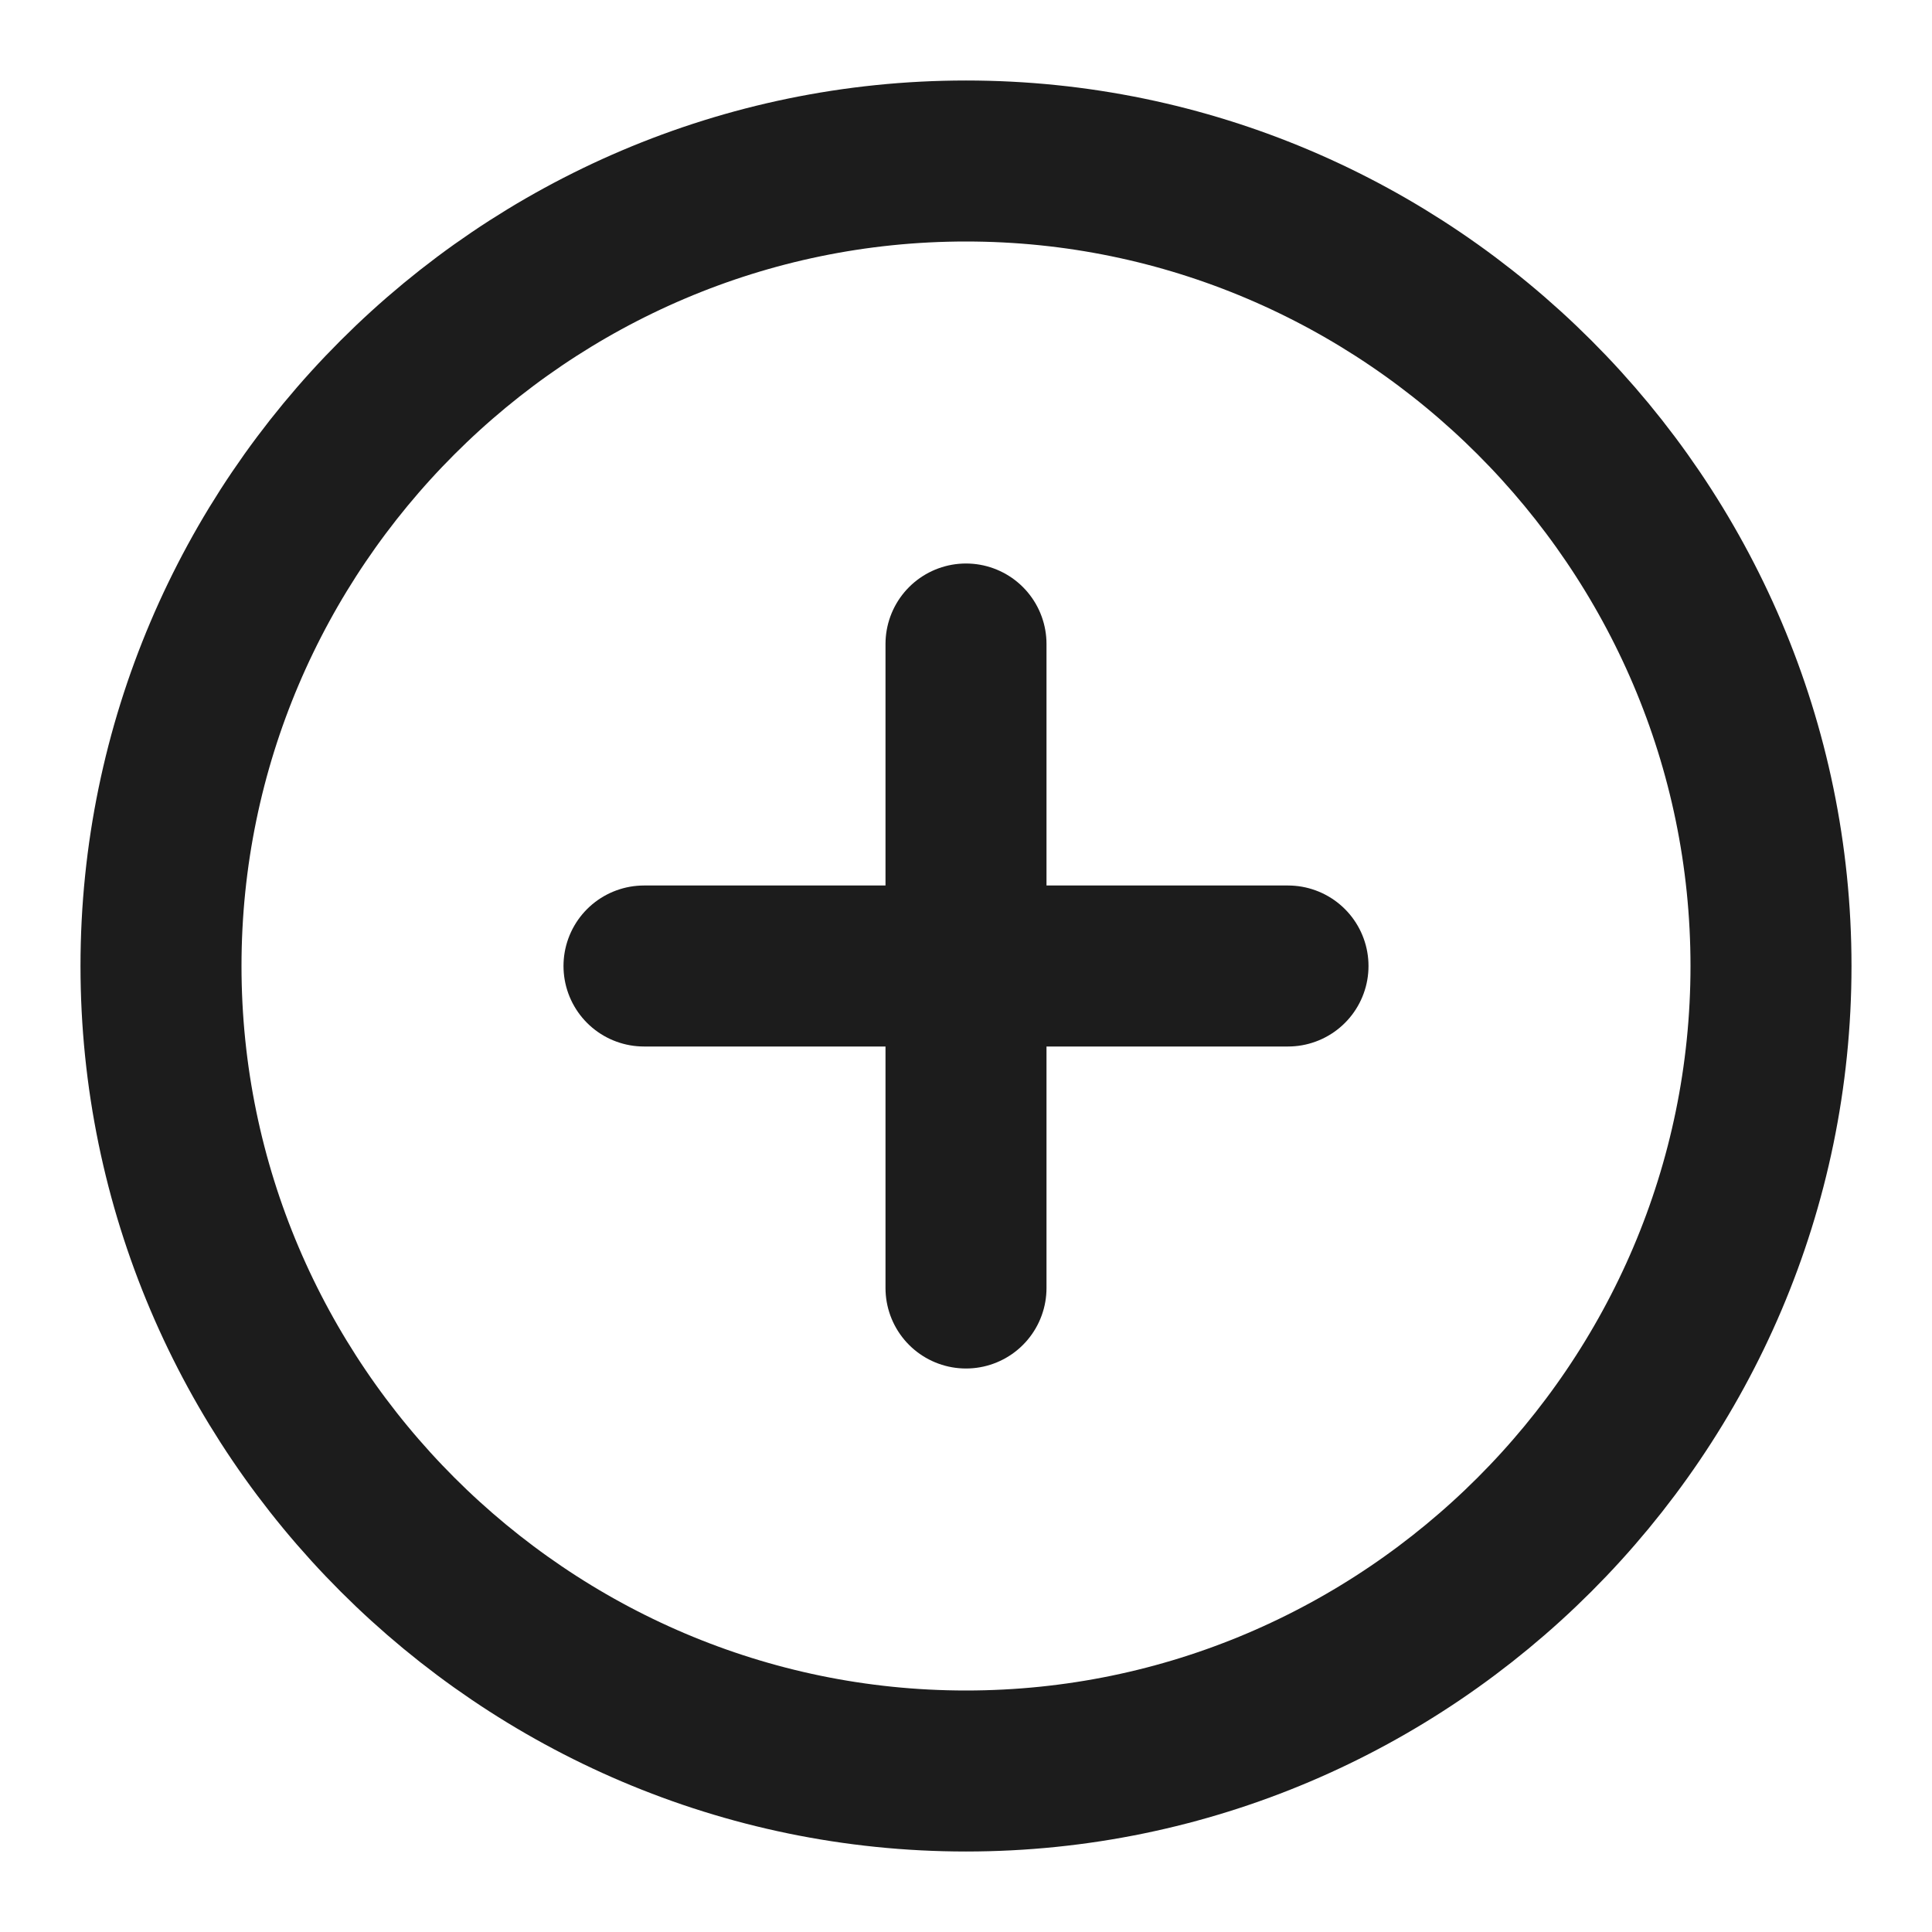<svg width="24" height="24" viewBox="0 0 24 24" fill="none" xmlns="http://www.w3.org/2000/svg">
<path d="M12 22C17.5 22 22 17.5 22 12C22 6.5 17.5 2 12 2C6.5 2 2 6.5 2 12C2 17.5 6.5 22 12 22Z" stroke="#1C1C1C" stroke-width="2" stroke-linecap="round" stroke-linejoin="round"/>
<path d="M8 12H16" stroke="#1C1C1C" stroke-width="2" stroke-linecap="round" stroke-linejoin="round"/>
<path d="M12 16V8" stroke="#1C1C1C" stroke-width="2" stroke-linecap="round" stroke-linejoin="round"/>
</svg>
